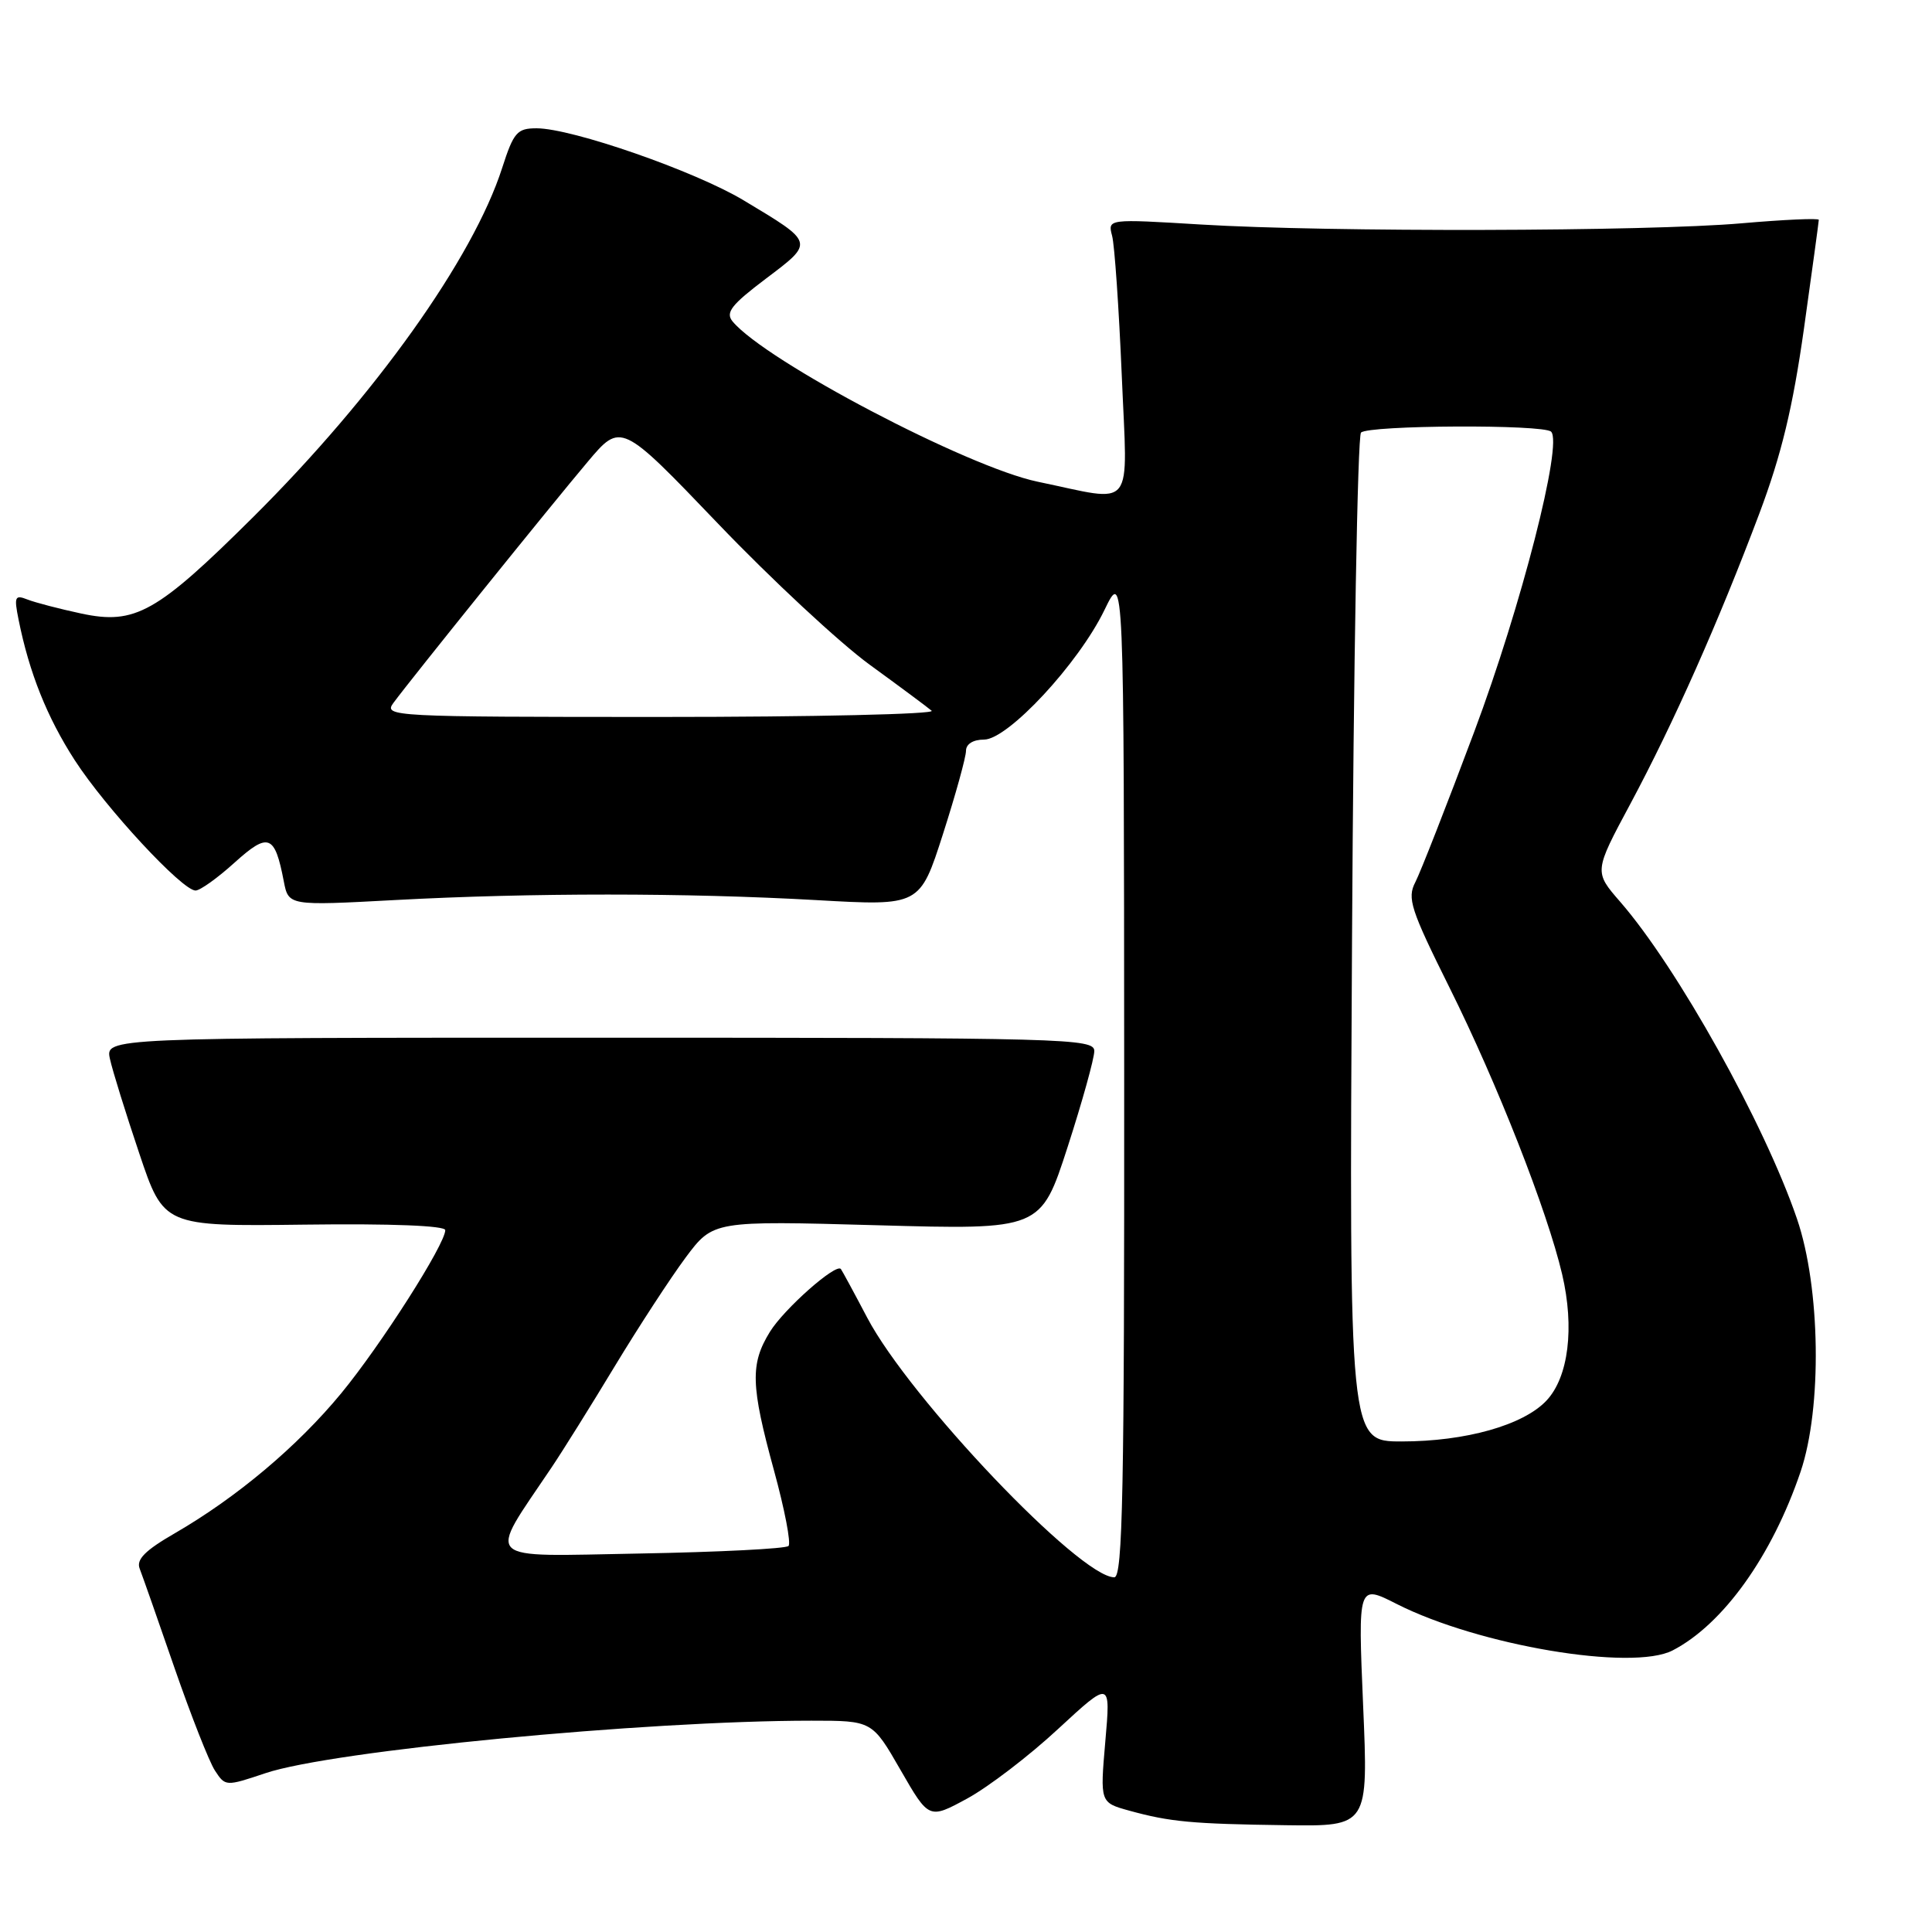 <?xml version="1.0" encoding="UTF-8" standalone="no"?>
<!DOCTYPE svg PUBLIC "-//W3C//DTD SVG 1.1//EN" "http://www.w3.org/Graphics/SVG/1.1/DTD/svg11.dtd" >
<svg xmlns="http://www.w3.org/2000/svg" xmlns:xlink="http://www.w3.org/1999/xlink" version="1.1" viewBox="0 0 256 256">
 <g >
 <path fill="currentColor"
d=" M 180.62 225.97 C 179.94 209.93 179.94 209.93 185.06 212.53 C 195.93 218.04 216.27 221.46 221.63 218.69 C 228.32 215.23 234.80 206.18 238.59 195.00 C 241.45 186.55 241.23 170.62 238.11 161.50 C 233.81 148.92 222.26 128.21 214.69 119.50 C 211.21 115.50 211.21 115.50 216.04 106.50 C 221.76 95.81 227.72 82.40 233.12 68.05 C 236.05 60.25 237.55 54.03 239.03 43.57 C 240.11 35.86 241.00 29.36 241.00 29.13 C 241.00 28.89 236.39 29.10 230.75 29.59 C 218.25 30.68 176.05 30.78 159.13 29.75 C 146.77 29.00 146.77 29.00 147.36 31.25 C 147.69 32.49 148.26 40.82 148.64 49.76 C 149.40 68.05 150.59 66.54 137.50 63.83 C 128.18 61.89 101.43 47.84 97.07 42.59 C 96.10 41.41 96.90 40.39 101.49 36.92 C 107.93 32.06 107.96 32.20 98.51 26.53 C 92.05 22.66 75.78 17.00 71.10 17.00 C 68.52 17.00 68.06 17.53 66.54 22.25 C 62.69 34.23 49.71 52.44 33.56 68.50 C 20.77 81.21 17.91 82.82 10.78 81.30 C 7.88 80.68 4.66 79.84 3.64 79.44 C 1.97 78.78 1.85 79.06 2.46 82.10 C 3.87 89.14 6.24 95.06 9.91 100.74 C 13.99 107.05 24.14 118.00 25.91 118.00 C 26.51 118.00 28.83 116.34 31.07 114.31 C 35.57 110.25 36.41 110.57 37.60 116.76 C 38.23 120.02 38.23 120.02 52.36 119.26 C 70.44 118.29 90.84 118.29 108.20 119.27 C 121.89 120.05 121.89 120.05 124.95 110.51 C 126.63 105.27 128.00 100.31 128.00 99.49 C 128.00 98.59 128.94 98.00 130.39 98.00 C 133.55 98.00 142.93 87.91 146.36 80.80 C 148.93 75.50 148.93 75.50 148.96 142.25 C 148.99 197.55 148.77 209.00 147.65 209.00 C 143.09 209.00 120.55 185.31 114.91 174.60 C 113.15 171.25 111.57 168.34 111.42 168.15 C 110.77 167.35 103.88 173.45 102.02 176.47 C 99.39 180.73 99.47 183.57 102.56 194.85 C 103.97 200.00 104.84 204.50 104.48 204.85 C 104.13 205.21 95.26 205.66 84.78 205.85 C 63.55 206.23 64.53 207.18 73.05 194.50 C 74.53 192.30 78.33 186.22 81.48 181.00 C 84.64 175.78 88.86 169.31 90.86 166.62 C 94.50 161.75 94.50 161.75 116.21 162.35 C 137.91 162.96 137.91 162.96 141.46 152.00 C 143.41 145.97 145.00 140.24 145.00 139.27 C 145.00 137.60 141.47 137.50 79.48 137.50 C 13.95 137.50 13.95 137.50 14.57 140.32 C 14.91 141.88 16.66 147.50 18.45 152.82 C 21.70 162.50 21.70 162.50 40.35 162.27 C 51.88 162.12 59.00 162.41 59.00 163.00 C 59.00 164.86 50.47 178.24 45.22 184.61 C 39.43 191.64 31.39 198.40 23.19 203.15 C 19.22 205.44 18.03 206.64 18.51 207.86 C 18.86 208.76 20.94 214.67 23.12 221.00 C 25.31 227.32 27.72 233.45 28.48 234.61 C 29.86 236.72 29.91 236.72 35.19 234.95 C 44.03 231.98 85.42 228.00 107.52 228.00 C 115.57 228.00 115.57 228.00 119.33 234.54 C 123.09 241.07 123.09 241.07 128.17 238.31 C 130.96 236.79 136.38 232.65 140.20 229.10 C 147.17 222.66 147.17 222.66 146.46 230.75 C 145.76 238.85 145.76 238.85 149.63 239.92 C 155.03 241.41 157.94 241.68 170.40 241.85 C 181.31 242.00 181.31 242.00 180.62 225.97 Z  M 179.15 124.57 C 179.35 88.04 179.89 57.78 180.34 57.32 C 181.34 56.33 204.54 56.21 205.53 57.20 C 207.10 58.76 201.57 80.34 195.33 97.00 C 191.73 106.62 188.22 115.57 187.54 116.89 C 186.43 119.02 186.91 120.49 192.08 130.89 C 198.39 143.56 205.02 160.44 206.99 168.84 C 208.65 175.92 207.84 182.47 204.92 185.58 C 201.86 188.84 194.21 191.00 185.71 191.00 C 178.77 191.00 178.77 191.00 179.15 124.57 Z  M 52.13 93.14 C 54.43 90.01 73.11 66.83 77.84 61.23 C 82.28 55.95 82.28 55.95 95.13 69.37 C 102.20 76.76 111.25 85.17 115.24 88.08 C 119.23 90.98 122.93 93.73 123.45 94.18 C 123.97 94.63 107.83 95.00 87.58 95.00 C 51.86 95.00 50.80 94.94 52.13 93.14 Z "/>
</g>
</svg>